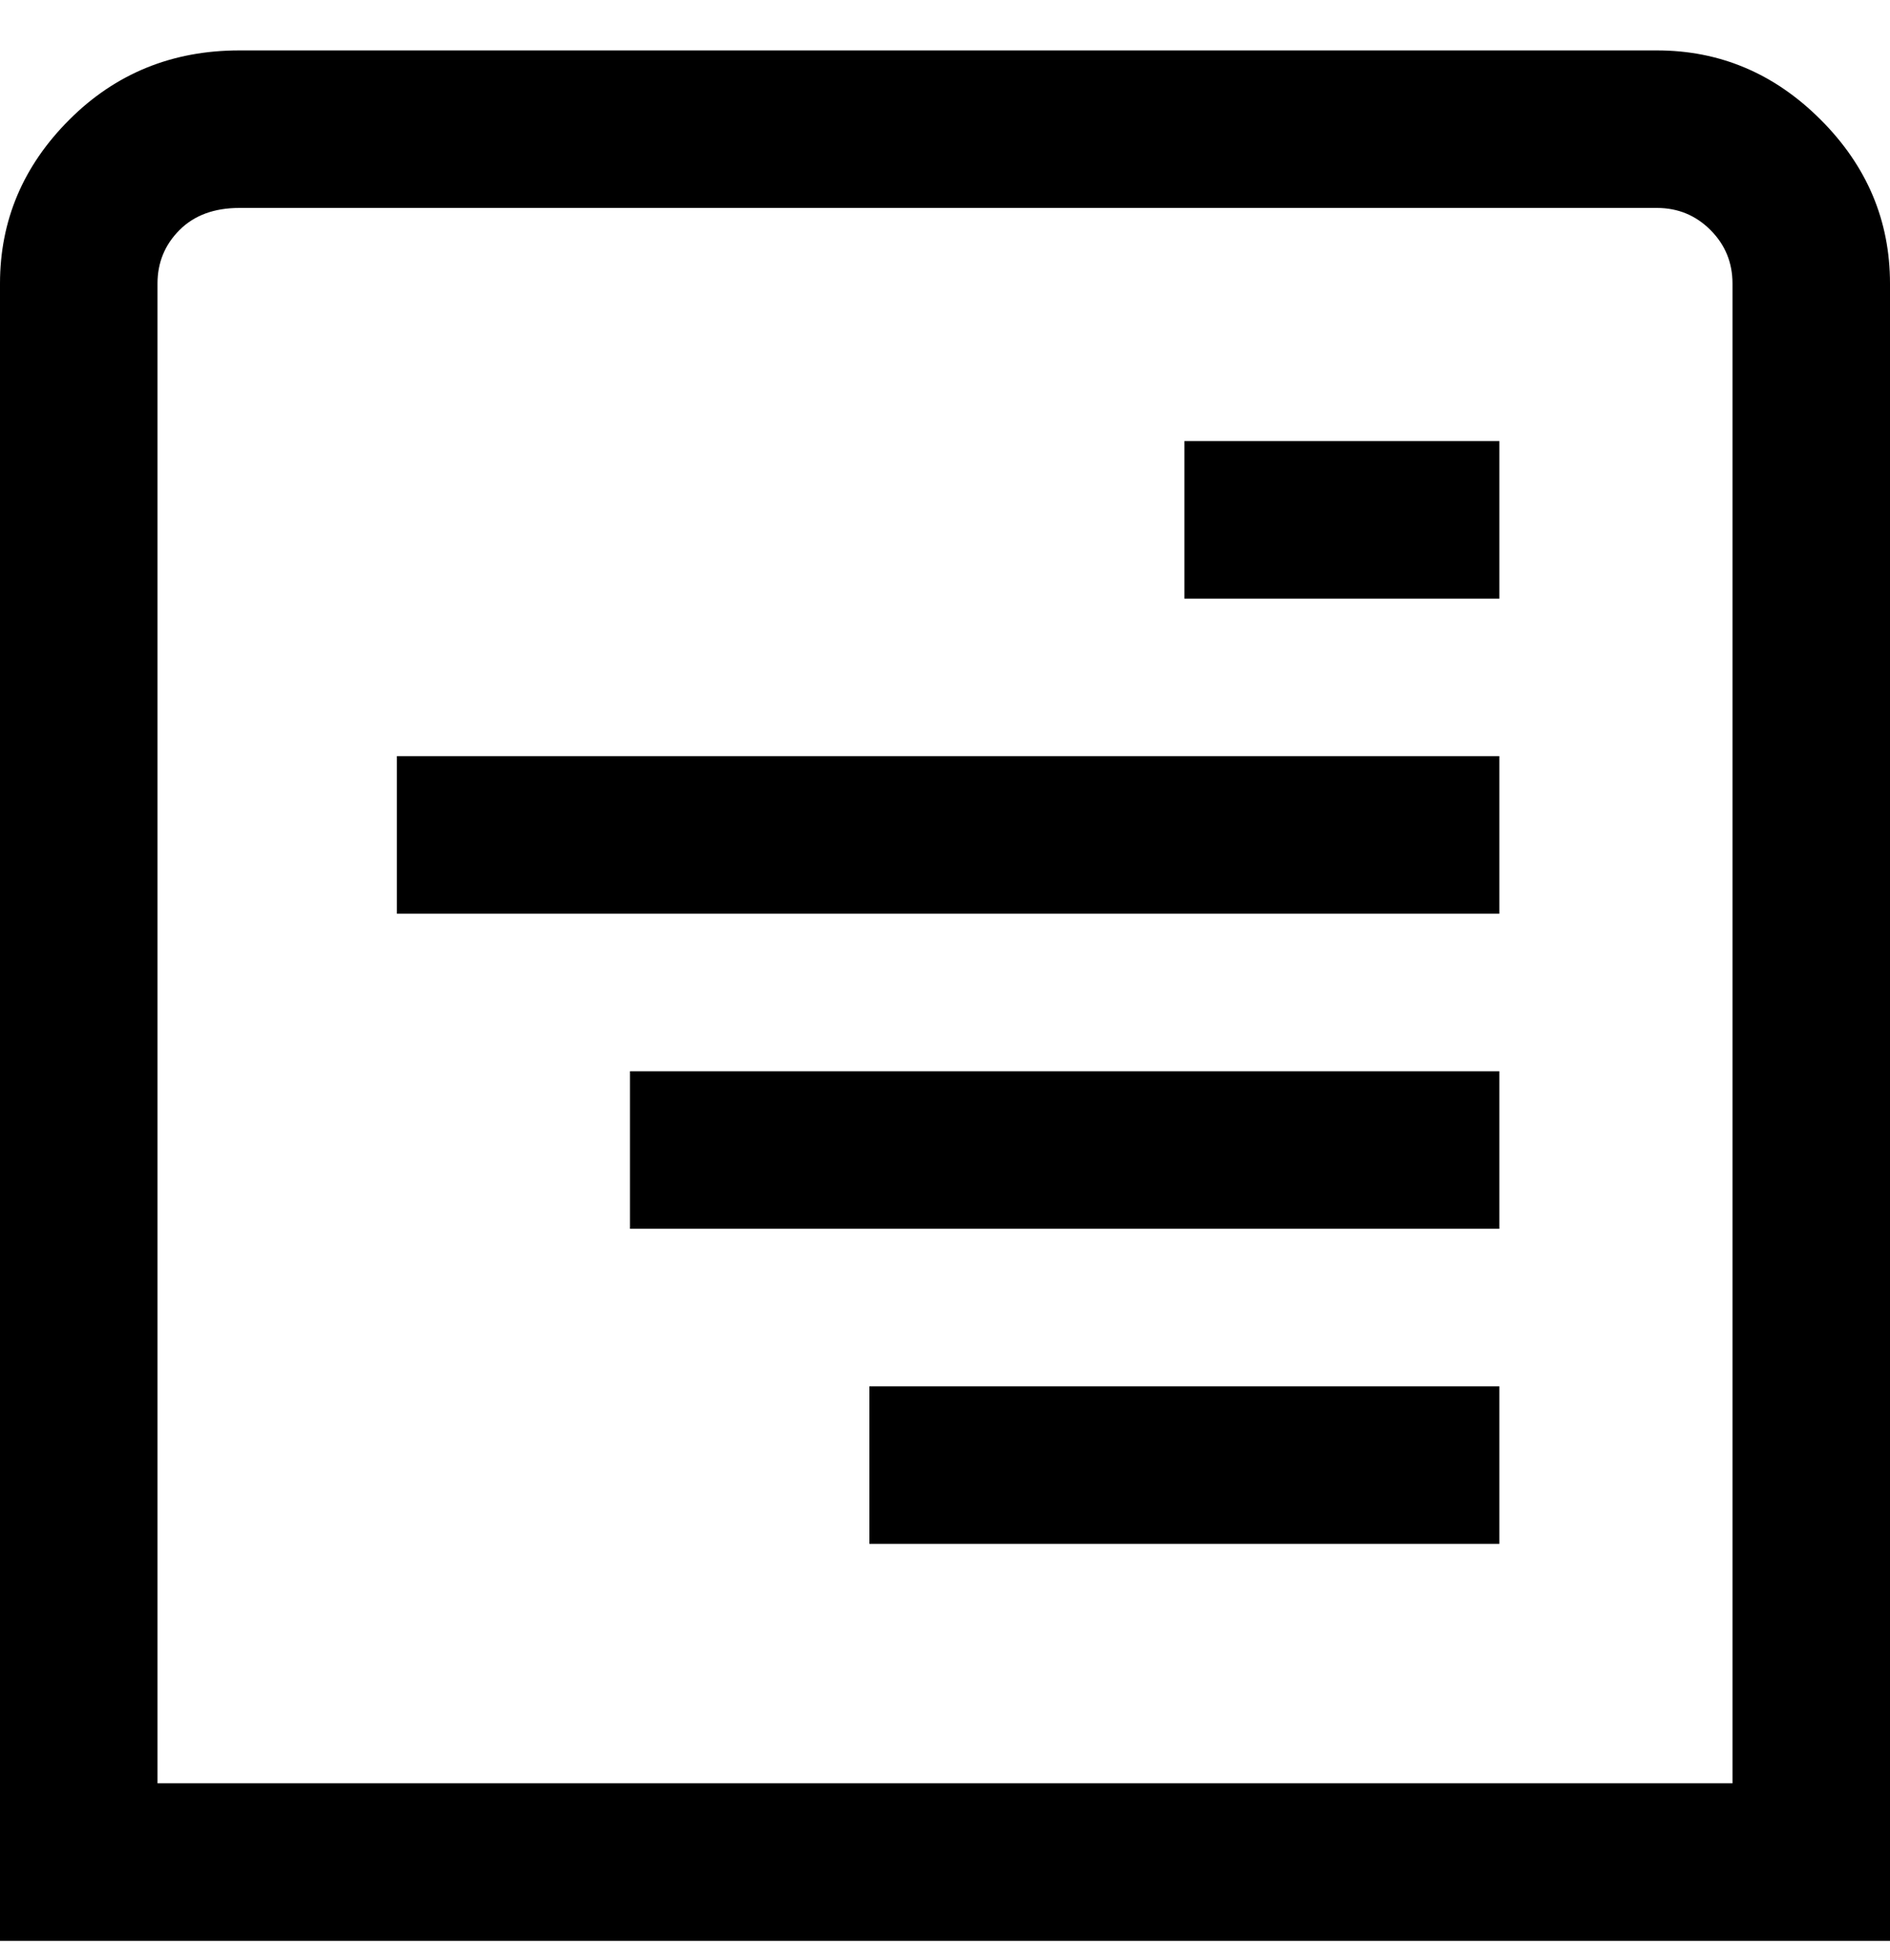 <svg viewBox="0 0 300 311" xmlns="http://www.w3.org/2000/svg"><path d="M263 8H38Q22 8 11 19T0 45v263h300V45q0-15-11-26T263 8zm12 275H25V45q0-5 3.5-8.5T38 33h225q5 0 8.5 3.5T275 45v238zM100 170h138v25H100v-25zm38 50h100v25H138v-25zM63 120h175v25H63v-25zm125-50h50v25h-50V70z"/></svg>